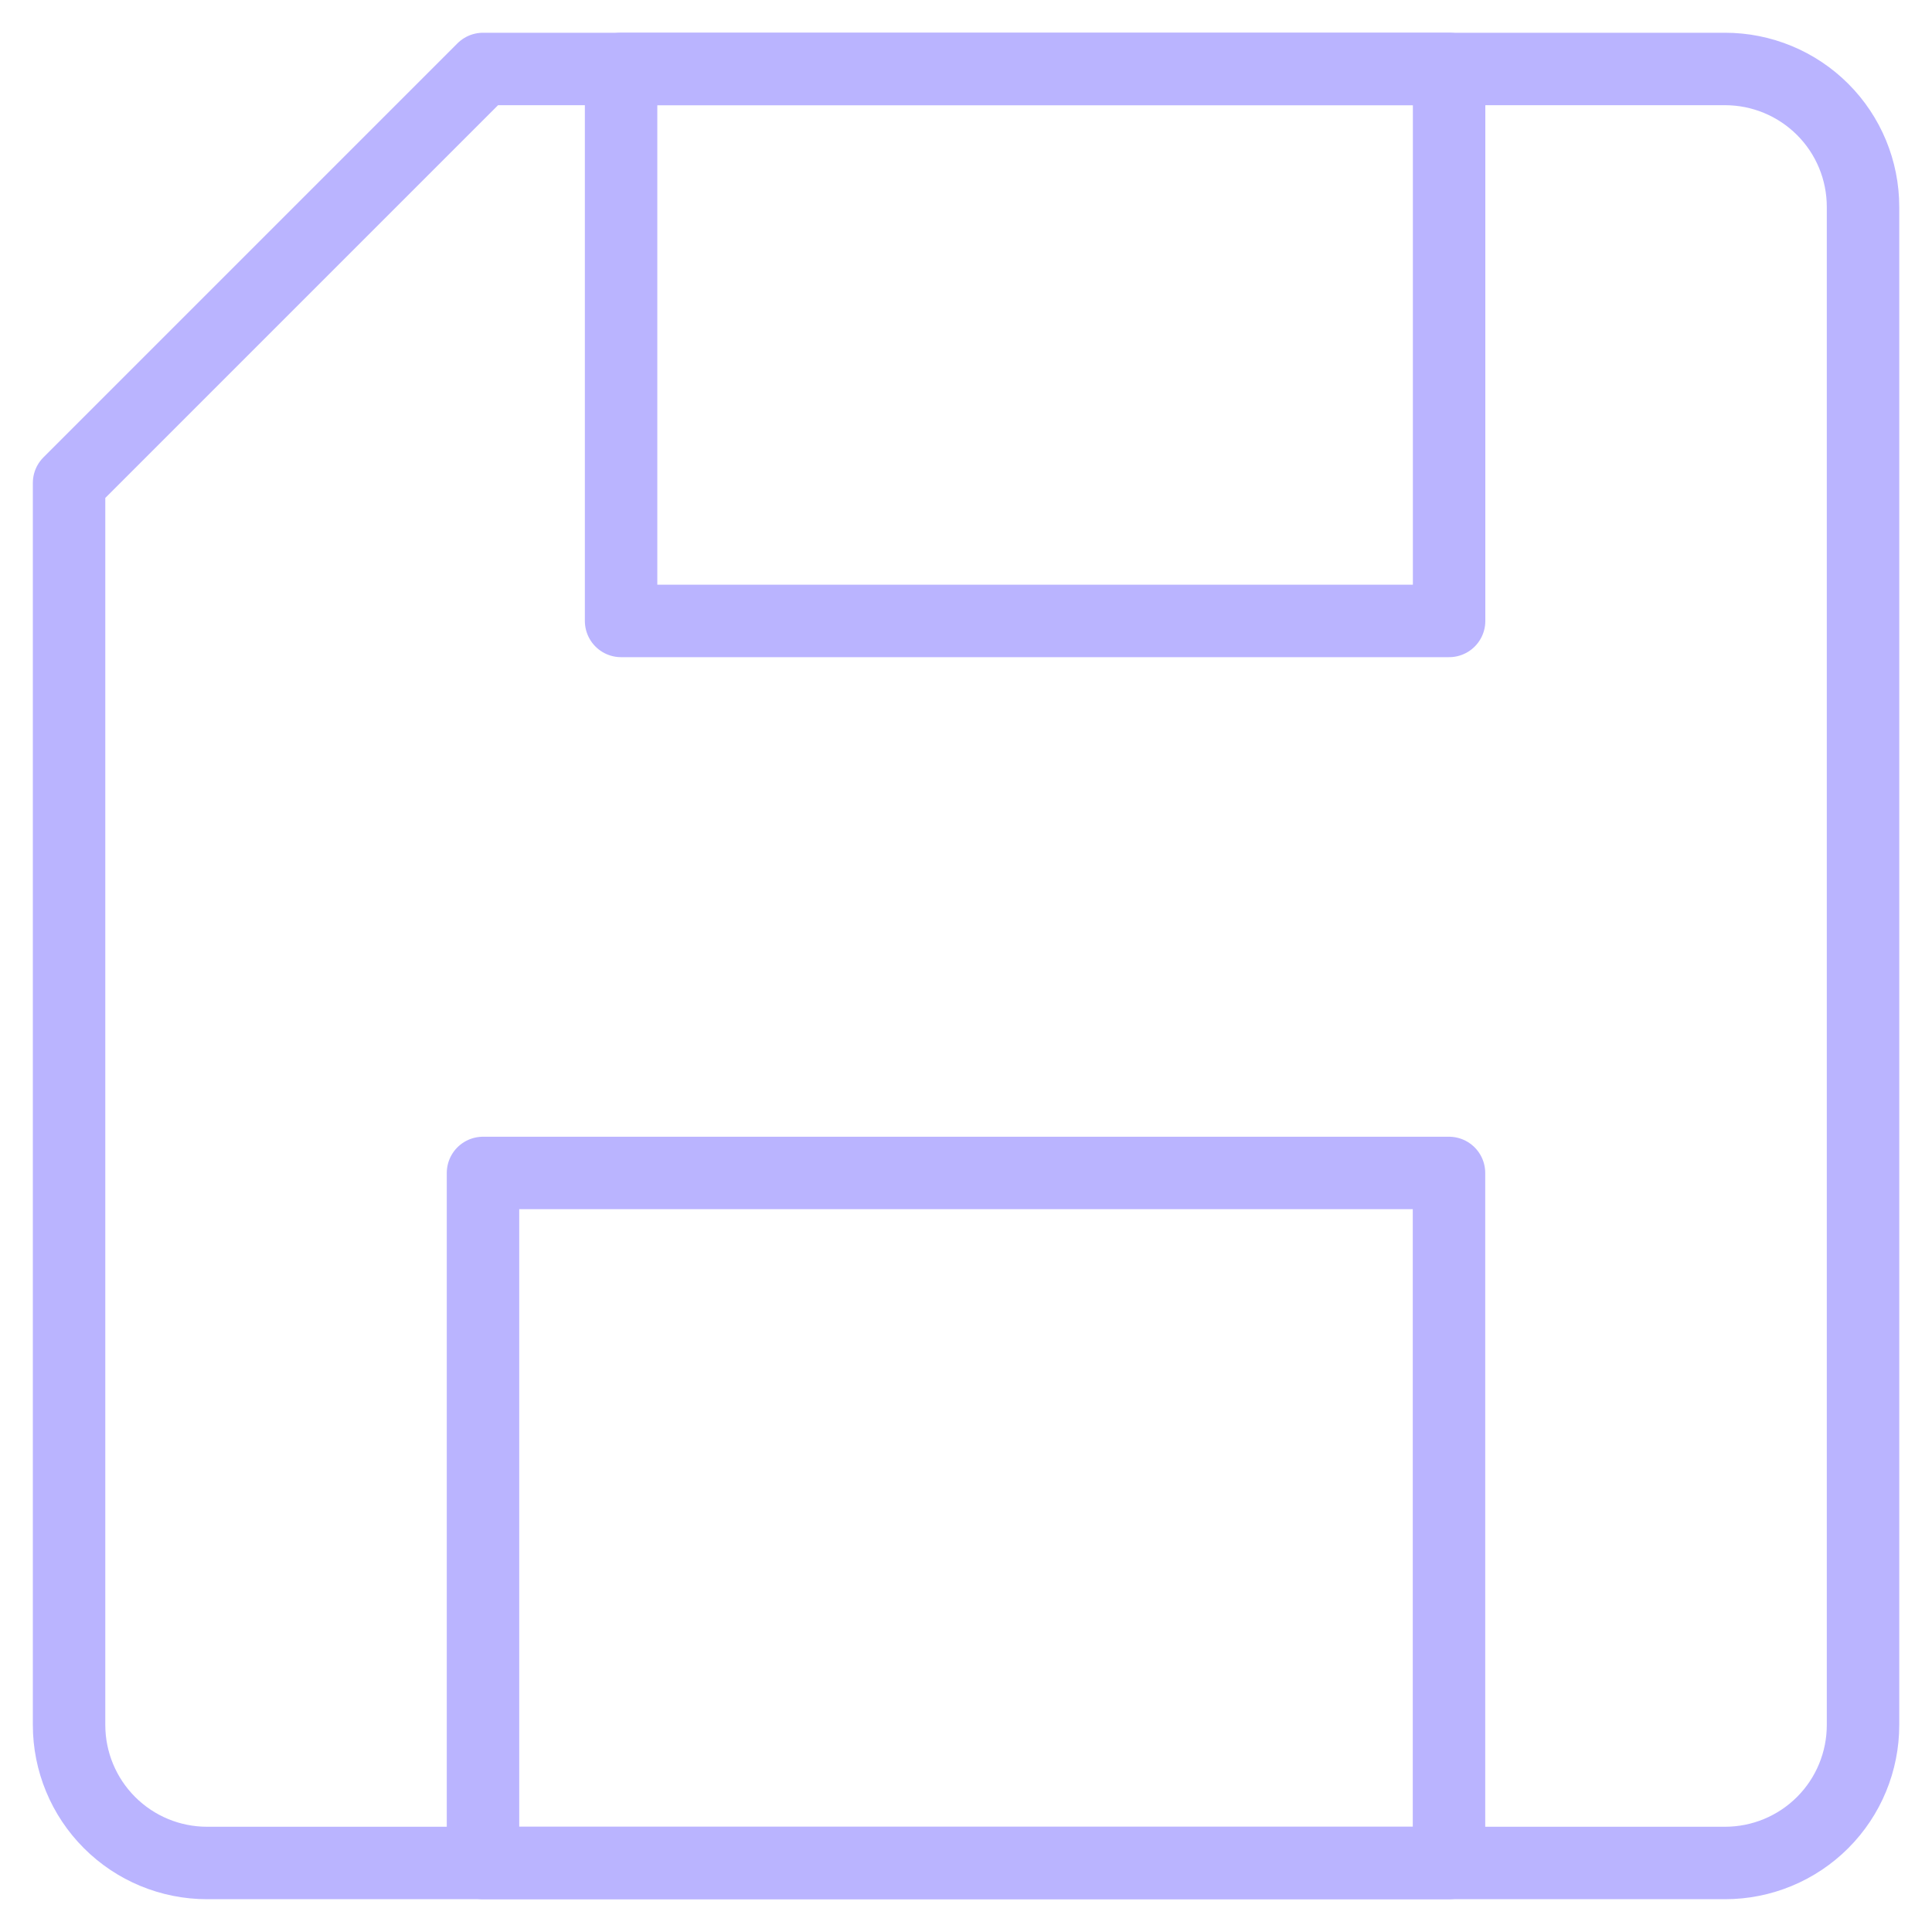 <svg width="40" height="40" viewBox="0 0 40 40" fill="none" xmlns="http://www.w3.org/2000/svg">
<g clip-path="url(#clip0_1202_73)">
<path d="M38.572 35.713C38.572 36.471 38.272 37.198 37.736 37.734C37.2 38.27 36.473 38.571 35.715 38.571H4.287C3.529 38.571 2.802 38.27 2.267 37.734C1.731 37.198 1.43 36.471 1.43 35.713V9.999L10.001 1.428H35.715C36.473 1.428 37.2 1.729 37.736 2.265C38.272 2.8 38.572 3.527 38.572 4.285V35.713Z" stroke="#bab4ff" stroke-width="1.5" stroke-linecap="round" stroke-linejoin="round"/>
<path d="M30 24.285H10V38.571H30V24.285Z" stroke="#bab4ff" stroke-width="1.5" stroke-linecap="round" stroke-linejoin="round"/>
<path d="M30.002 1.428H12.859V12.856H30.002V1.428Z" stroke="#bab4ff" stroke-width="1.5" stroke-linecap="round" stroke-linejoin="round"/>
</g>
<defs>
<clipPath id="clip0_1202_73">
<rect width="40" height="40" fill="white"/>
</clipPath>
</defs>
</svg>
